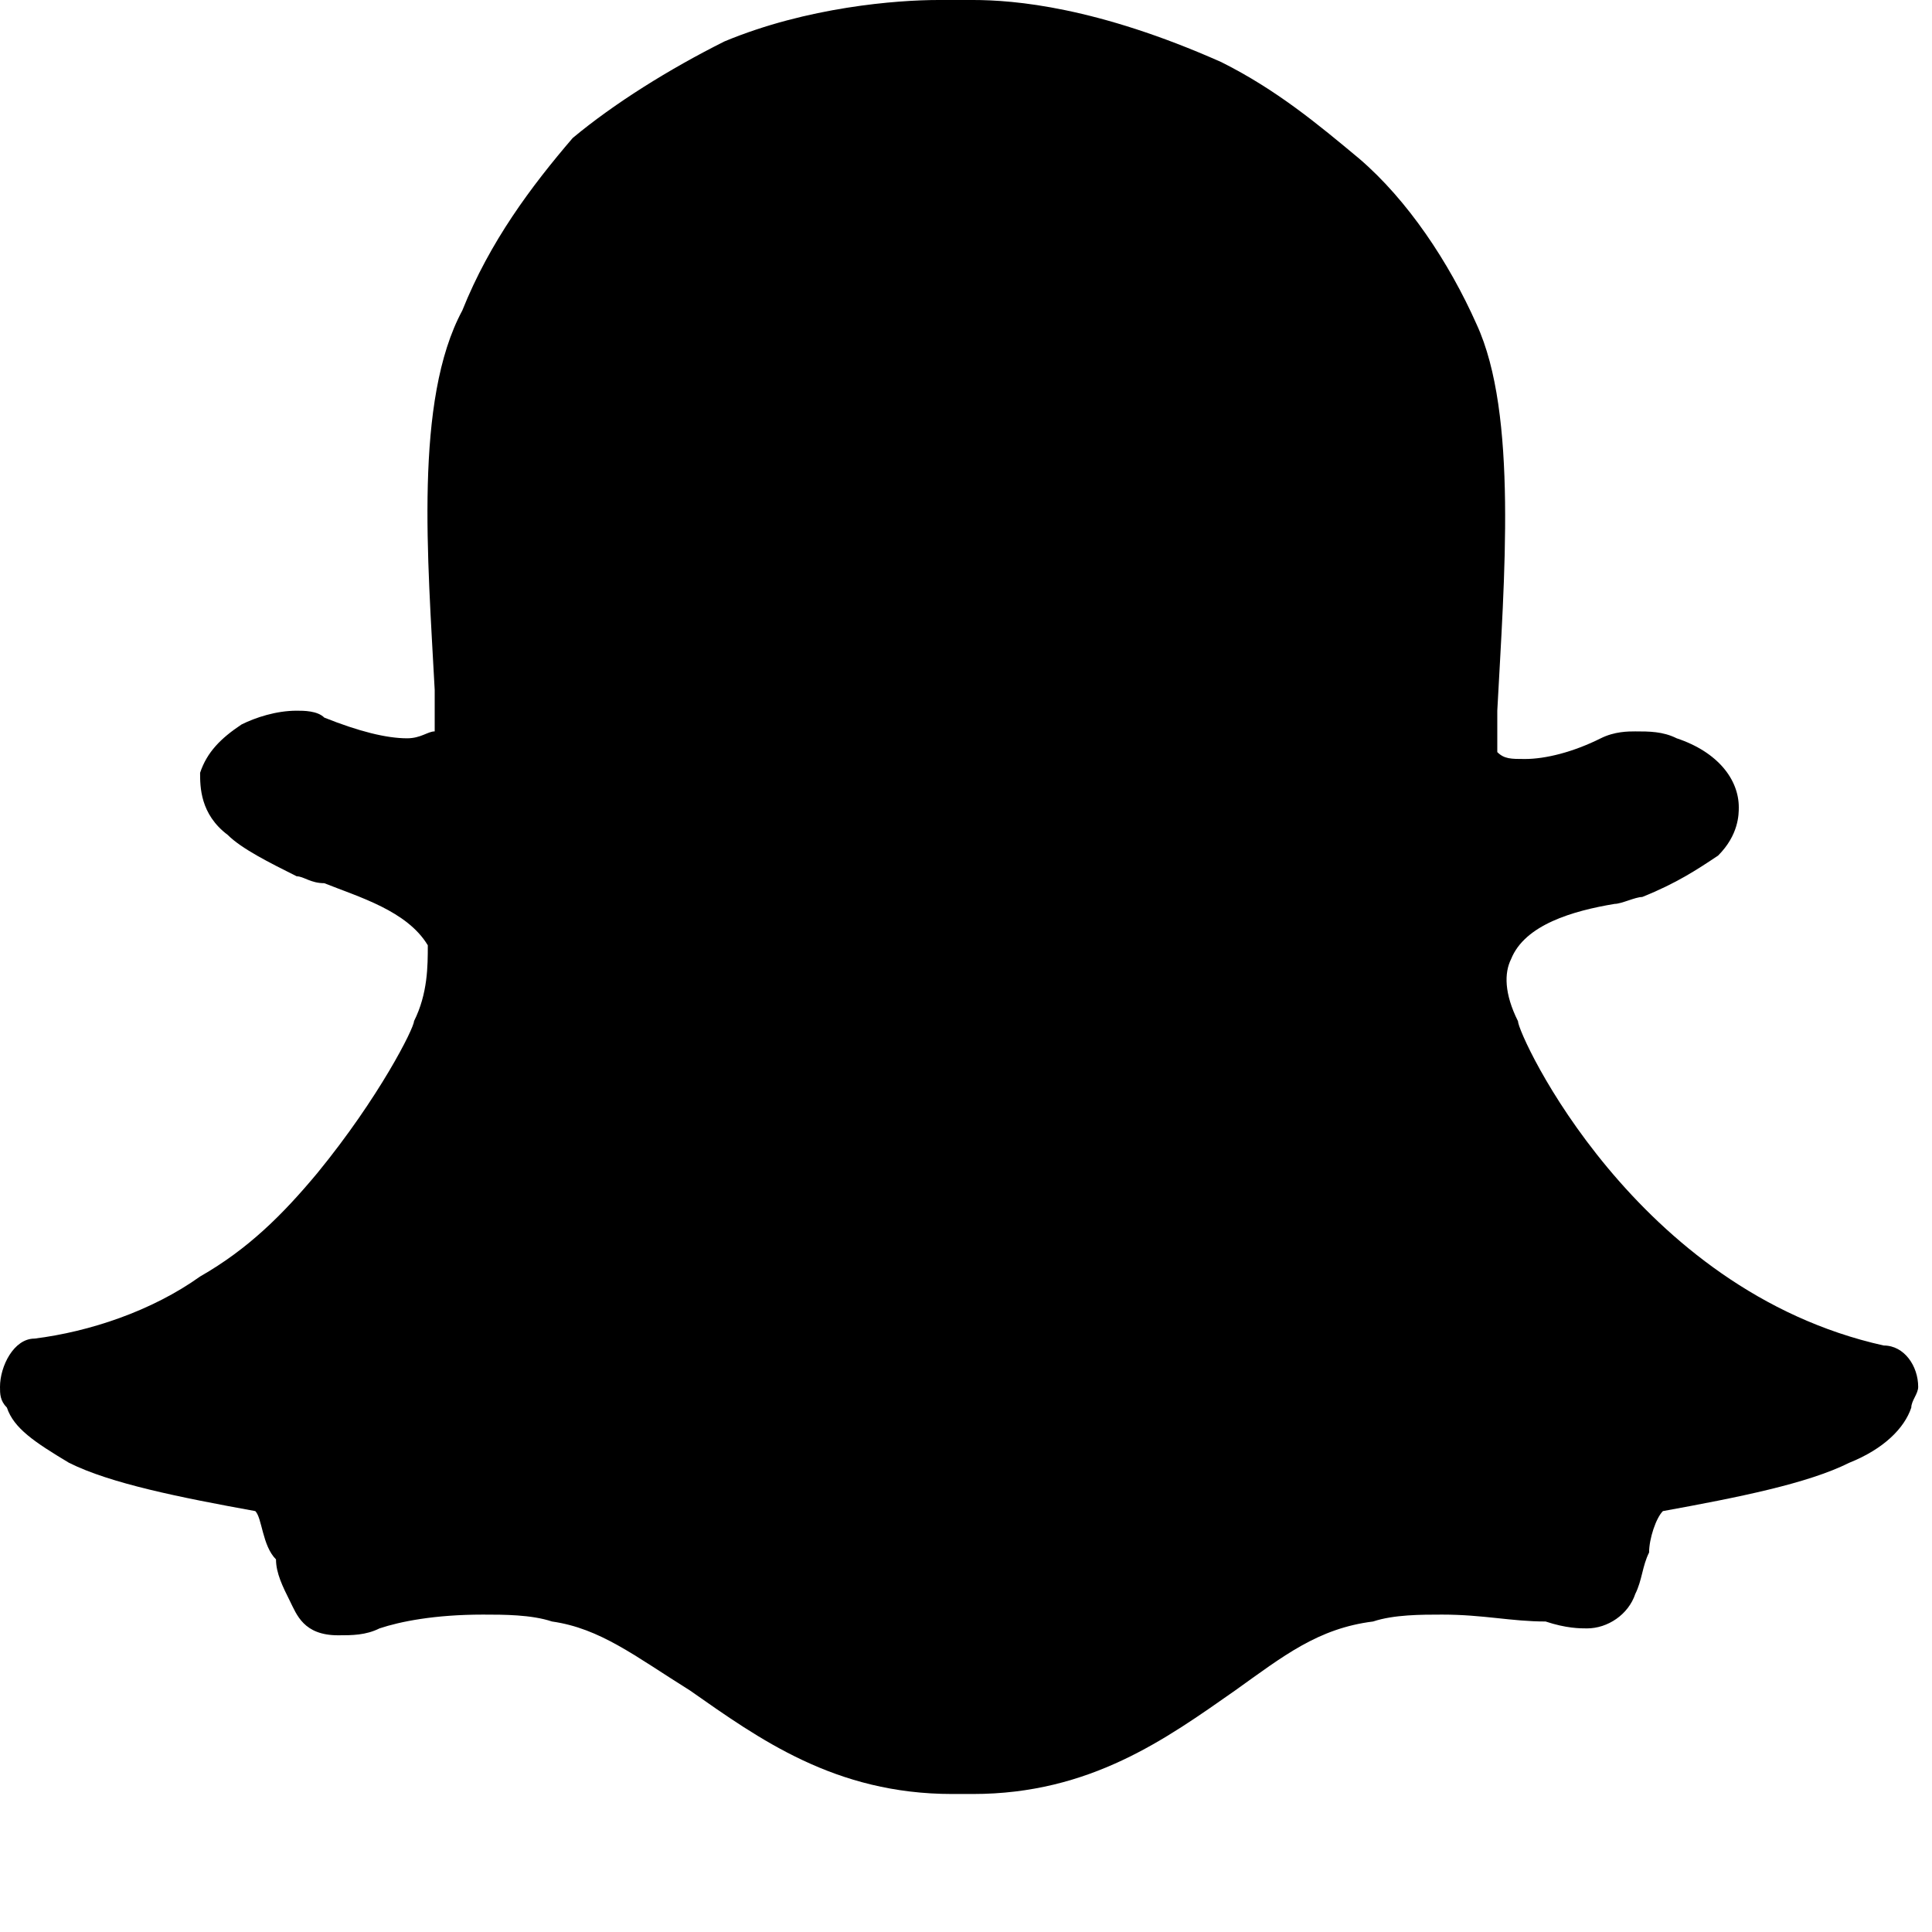 <?xml version="1.0" encoding="UTF-8" standalone="no"?>
<!-- Generator: Adobe Illustrator 19.2.1, SVG Export Plug-In . SVG Version: 6.00 Build 0)  -->
<svg id="Layer_1" style="enable-background:new 0 0 28 26" xmlns="http://www.w3.org/2000/svg" xml:space="preserve" viewBox="0 0 28 28" version="1.1" y="0px" x="0px" xmlns:xlink="http://www.w3.org/1999/xlink">
<path class="st0" d="m14.1 0c-0.1 0-0.1 0 0 0h-0.5c-0.6 0-1.9 0.1-3.1 0.6-0.8 0.4-1.6 0.9-2.2 1.4-0.6 0.7-1.2 1.5-1.6 2.5-0.7 1.3-0.5 3.6-0.4 5.5v0.6c-0.1 0-0.2 0.1-0.4 0.1-0.3 0-0.7-0.1-1.2-0.3-0.1-0.1-0.3-0.1-0.4-0.1-0.3 0-0.6 0.1-0.8 0.2-0.3 0.2-0.5 0.4-0.6 0.7 0 0.2 0 0.6 0.4 0.9 0.2 0.2 0.6 0.4 1 0.6 0.1 0 0.2 0.1 0.4 0.1 0.5 0.2 1.2 0.4 1.5 0.9 0 0.3 0 0.7-0.2 1.1 0 0.1-0.5 1.1-1.4 2.2-0.5 0.6-1 1.1-1.7 1.5-0.7 0.5-1.6 0.8-2.4 0.9-0.3 0-0.5 0.4-0.5 0.7 0 0.1 0 0.2 0.1 0.3 0.1 0.3 0.4 0.5 0.9 0.8 0.6 0.3 1.6 0.5 2.7 0.7 0.1 0.1 0.1 0.5 0.3 0.7 0 0.2 0.1 0.4 0.2 0.6s0.2 0.5 0.7 0.5c0.2 0 0.4 0 0.6-0.1 0.3-0.1 0.8-0.2 1.5-0.2 0.3 0 0.7 0 1 0.1 0.7 0.1 1.2 0.5 2 1 1 0.7 2.1 1.5 3.8 1.5h0.1 0.2c1.7 0 2.8-0.8 3.8-1.5 0.7-0.5 1.2-0.9 2-1 0.3-0.1 0.7-0.1 1-0.1 0.6 0 1 0.1 1.5 0.1 0.3 0.1 0.5 0.1 0.6 0.1 0.3 0 0.6-0.2 0.7-0.5 0.1-0.2 0.1-0.4 0.2-0.6 0-0.2 0.1-0.5 0.2-0.6 1.1-0.2 2.1-0.4 2.7-0.7 0.5-0.2 0.8-0.5 0.9-0.8 0-0.1 0.1-0.2 0.1-0.3 0-0.3-0.2-0.6-0.5-0.6-3.6-0.8-5.3-4.5-5.3-4.7-0.2-0.4-0.2-0.7-0.1-0.9 0.2-0.5 0.9-0.7 1.5-0.8 0.1 0 0.3-0.1 0.4-0.1 0.5-0.2 0.8-0.4 1.1-0.6 0.3-0.3 0.3-0.6 0.3-0.7 0-0.4-0.3-0.8-0.9-1-0.2-0.1-0.4-0.1-0.6-0.1-0.1 0-0.3 0-0.5 0.1-0.4 0.2-0.8 0.3-1.1 0.3-0.2 0-0.3 0-0.4-0.1v-0.5-0.1c0.1-1.9 0.3-4.3-0.3-5.6-0.4-0.9-1-1.8-1.7-2.4-0.6-0.5-1.2-1-2-1.4-1.8-0.8-3-0.9-3.6-0.9"/>
</svg>
